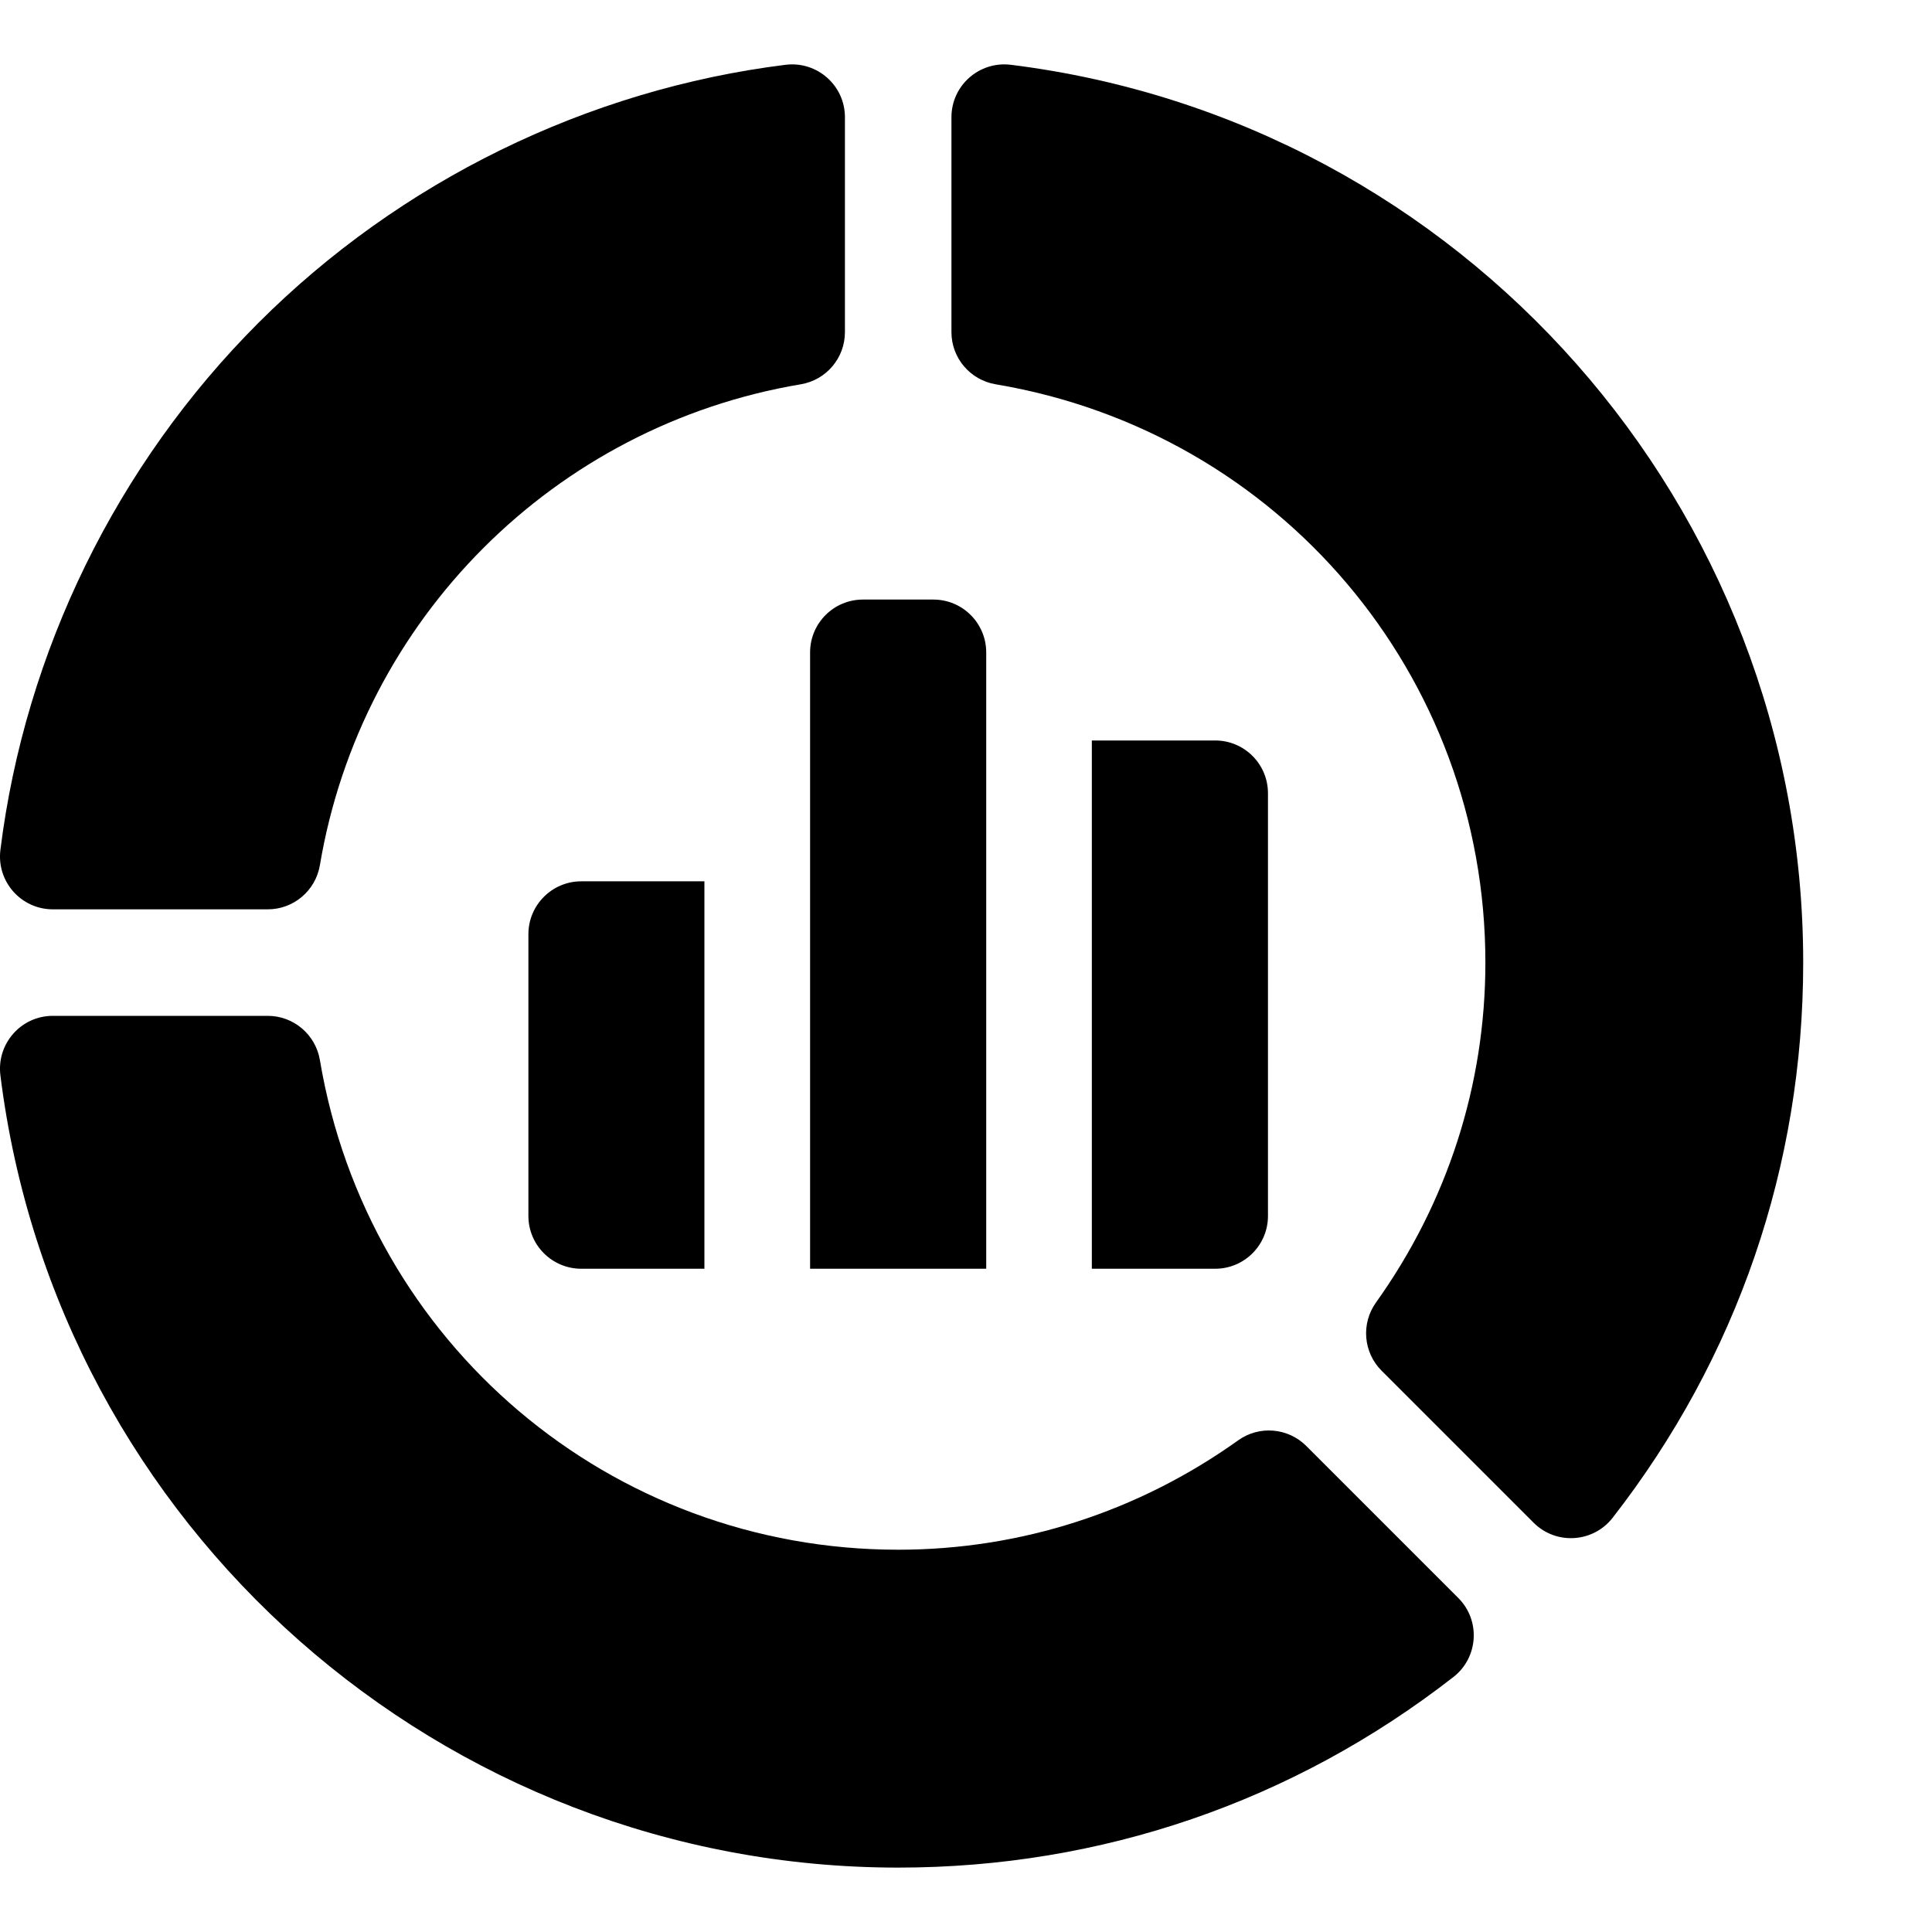 <svg width="30" height="30" viewBox="0 0 30 30" fill="none" xmlns="http://www.w3.org/2000/svg">
<path d="M0.006 13.199C-0.054 13.688 0.327 14.12 0.82 14.12H4.158C4.558 14.12 4.9 13.831 4.967 13.436C5.609 9.611 8.61 6.609 12.436 5.967C12.831 5.9 13.12 5.558 13.12 5.158V1.82C13.12 1.327 12.688 0.946 12.199 1.006C9.121 1.389 6.214 2.812 4.013 5.013C1.812 7.214 0.389 10.121 0.006 13.199Z" fill="currentColor"/>
<path d="M19.227 22.365C17.67 23.477 15.844 24.064 13.947 24.064C9.484 24.064 5.707 20.866 4.967 16.459C4.9 16.064 4.558 15.774 4.158 15.774H0.82C0.327 15.774 -0.054 16.206 0.006 16.696V16.696C0.878 23.71 6.871 29 13.947 29C17.099 29 20.081 27.977 22.568 26.041C22.957 25.738 22.993 25.163 22.645 24.814L20.284 22.453C20 22.169 19.553 22.132 19.227 22.365Z" fill="currentColor"/>
<path d="M15.459 5.967C19.866 6.707 23.065 10.484 23.065 14.947C23.065 16.844 22.477 18.67 21.365 20.227C21.133 20.553 21.169 21 21.453 21.284L23.814 23.645C24.163 23.993 24.738 23.957 25.041 23.568L25.041 23.568C26.977 21.081 28 18.099 28 14.947C28 7.871 22.71 1.878 15.696 1.006H15.696C15.206 0.946 14.774 1.327 14.774 1.82V5.158C14.774 5.558 15.064 5.9 15.459 5.967Z" fill="currentColor"/>
<path d="M14.493 9.31H13.399C12.946 9.31 12.579 9.678 12.579 10.131V19.701H15.314V10.131C15.314 9.678 14.947 9.31 14.493 9.31Z" fill="currentColor"/>
<path d="M16.954 19.701H18.869C19.322 19.701 19.689 19.334 19.689 18.881V12.318C19.689 11.865 19.322 11.498 18.869 11.498H16.954V19.701Z" fill="currentColor"/>
<path d="M10.938 13.685H9.026C8.573 13.685 8.205 14.053 8.205 14.506V18.881C8.205 19.334 8.573 19.701 9.026 19.701H10.938V13.685Z" fill="currentColor"/>
</svg>

